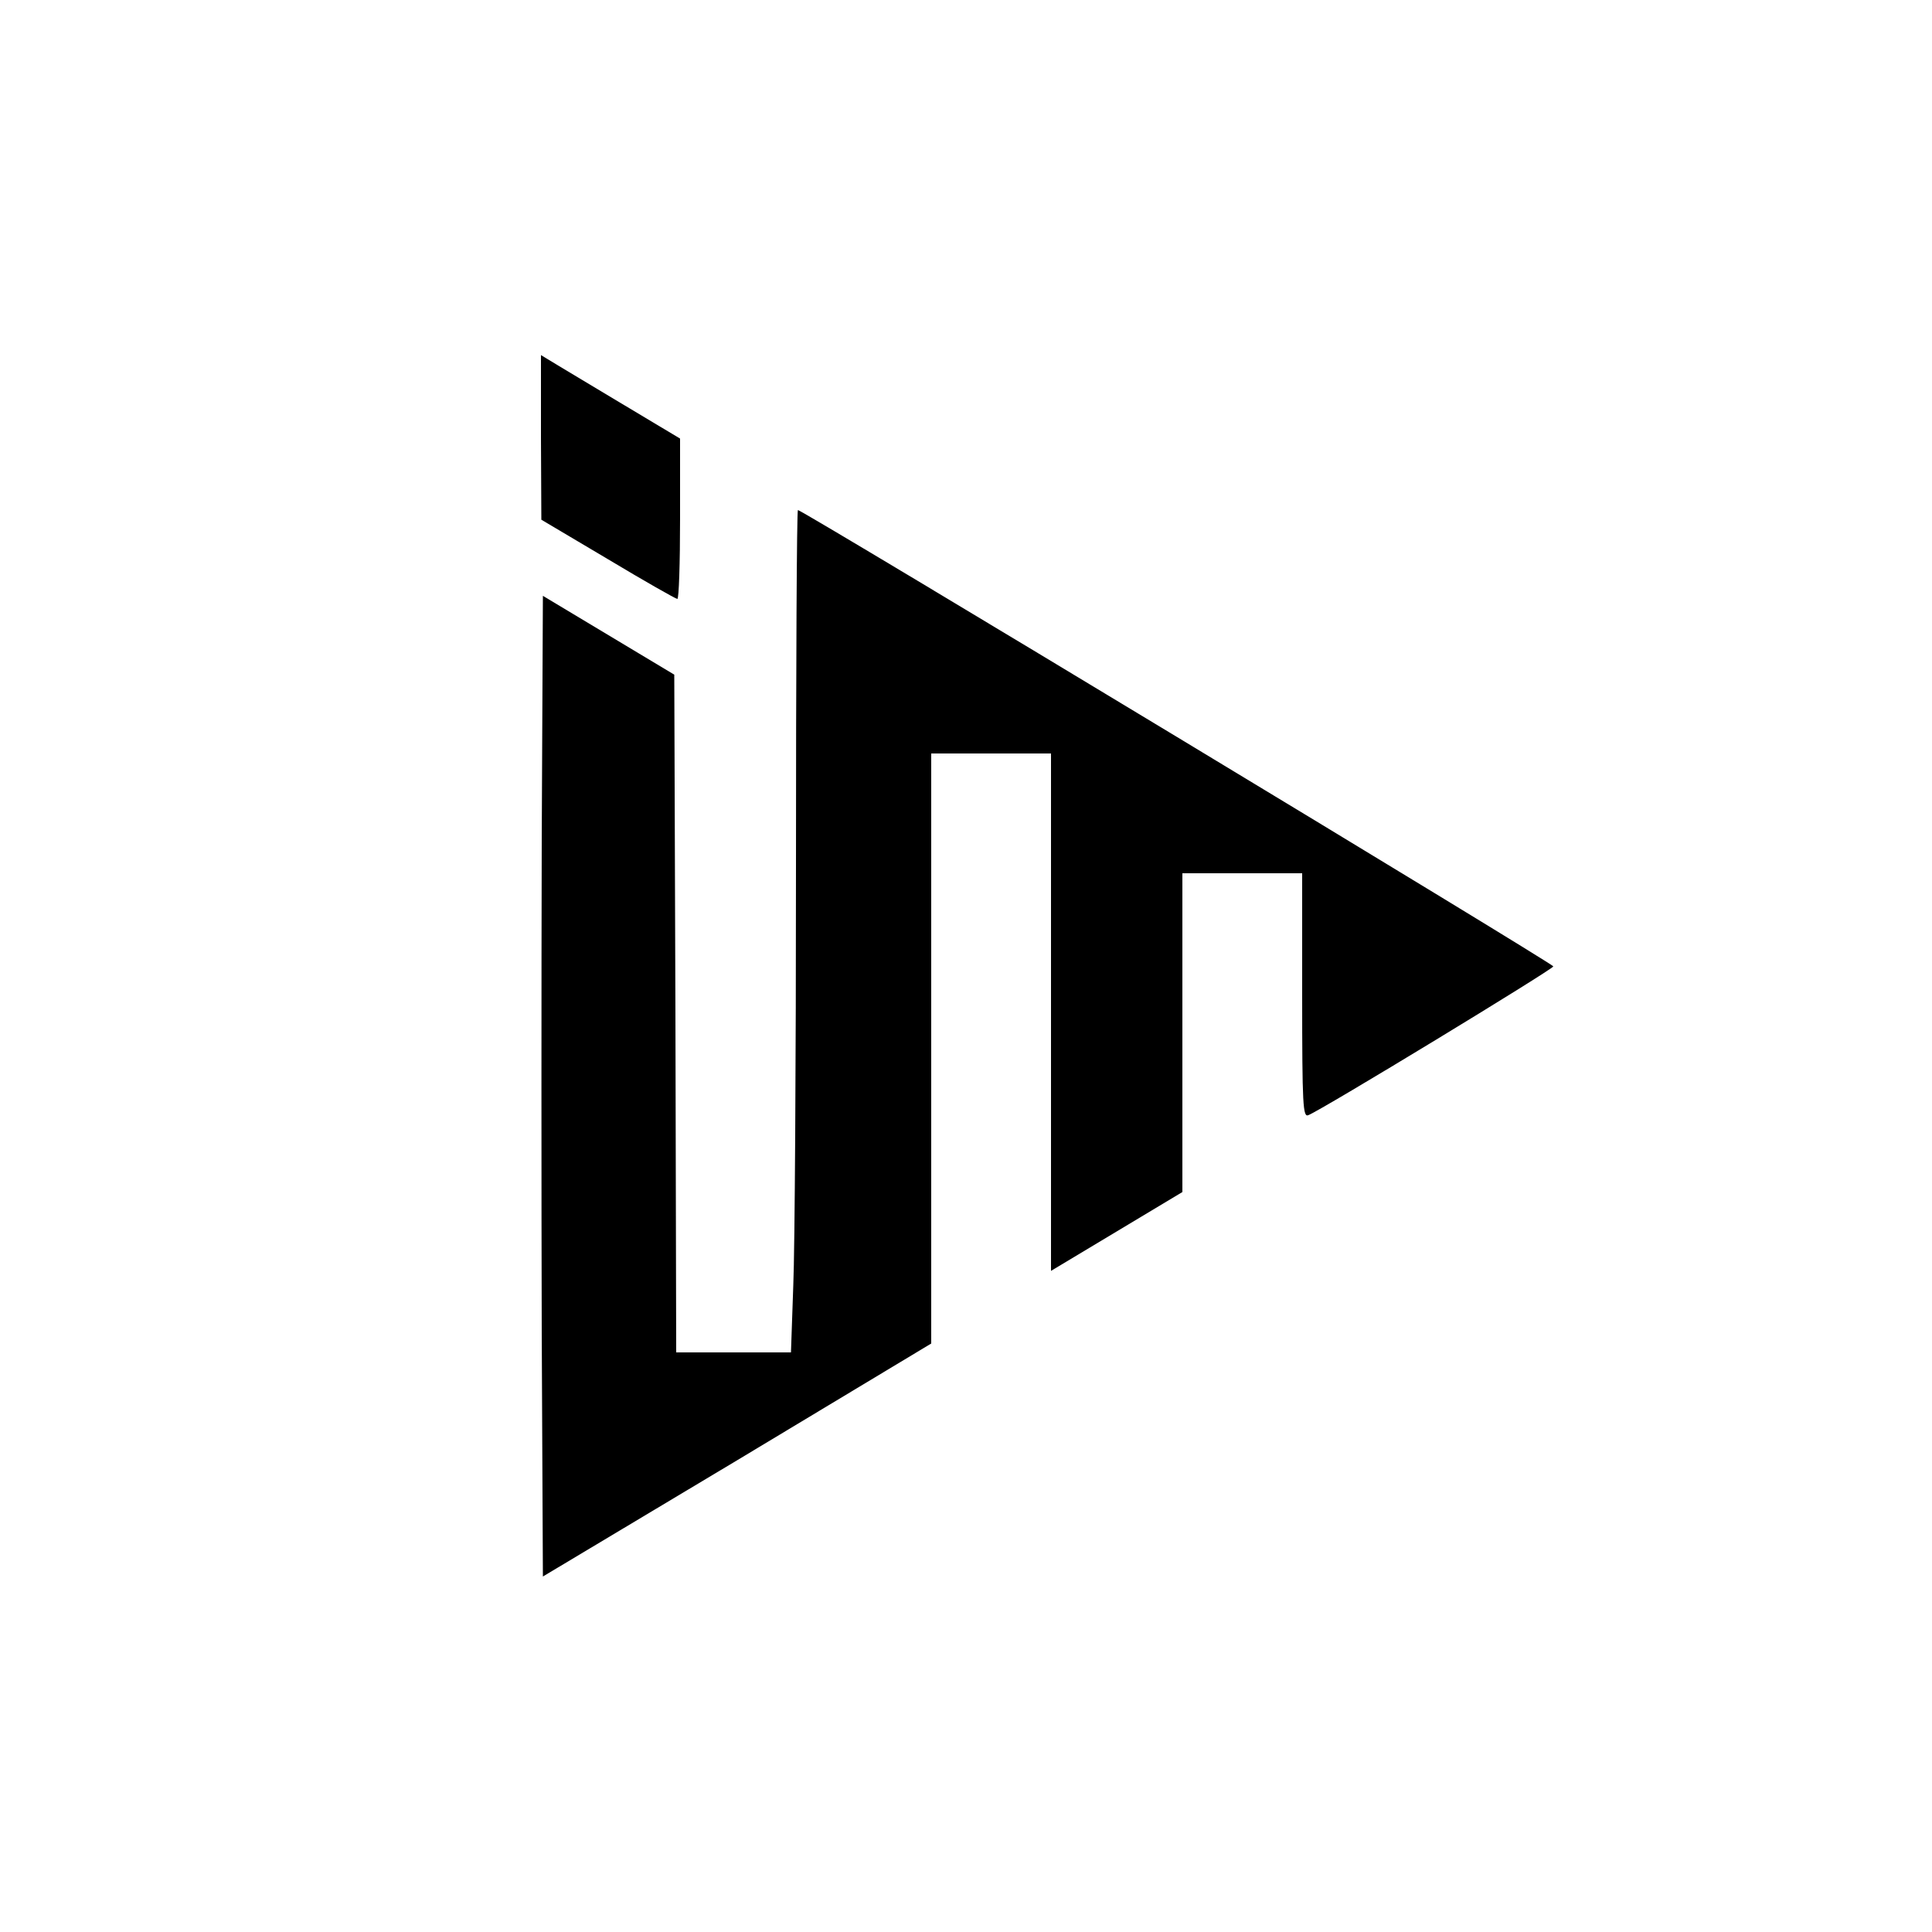 <?xml version="1.0" standalone="no"?>
<!DOCTYPE svg PUBLIC "-//W3C//DTD SVG 20010904//EN"
 "http://www.w3.org/TR/2001/REC-SVG-20010904/DTD/svg10.dtd">
<svg version="1.0" xmlns="http://www.w3.org/2000/svg"
 width="500pt" height="500pt" viewBox="0 0 500 500"
 preserveAspectRatio="xMidYMid meet">
<g transform="translate(0,500) scale(0.1,-0.1)"
fill="#000000" stroke="none">
<path d="M1400 3868 l1 -213 172 -102 c95 -57 176 -103 180 -103 4 0 7 93 7
208 l0 207 -142 85 c-78 47 -159 95 -180 108 l-38 23 0 -213z"/>
<path d="M2060 2763 c0 -505 -3 -996 -7 -1090 l-6 -173 -149 0 -148 0 -2 877
-3 877 -170 102 -170 102 -3 -634 c-1 -349 -1 -920 0 -1269 l3 -635 503 301
502 302 0 763 0 764 155 0 155 0 0 -670 0 -669 170 102 170 102 0 412 0 413
155 0 155 0 0 -316 c0 -287 2 -316 16 -310 34 13 634 378 634 385 0 7 -1943
1181 -1955 1181 -3 0 -5 -413 -5 -917z"/>
</g>
</svg>
